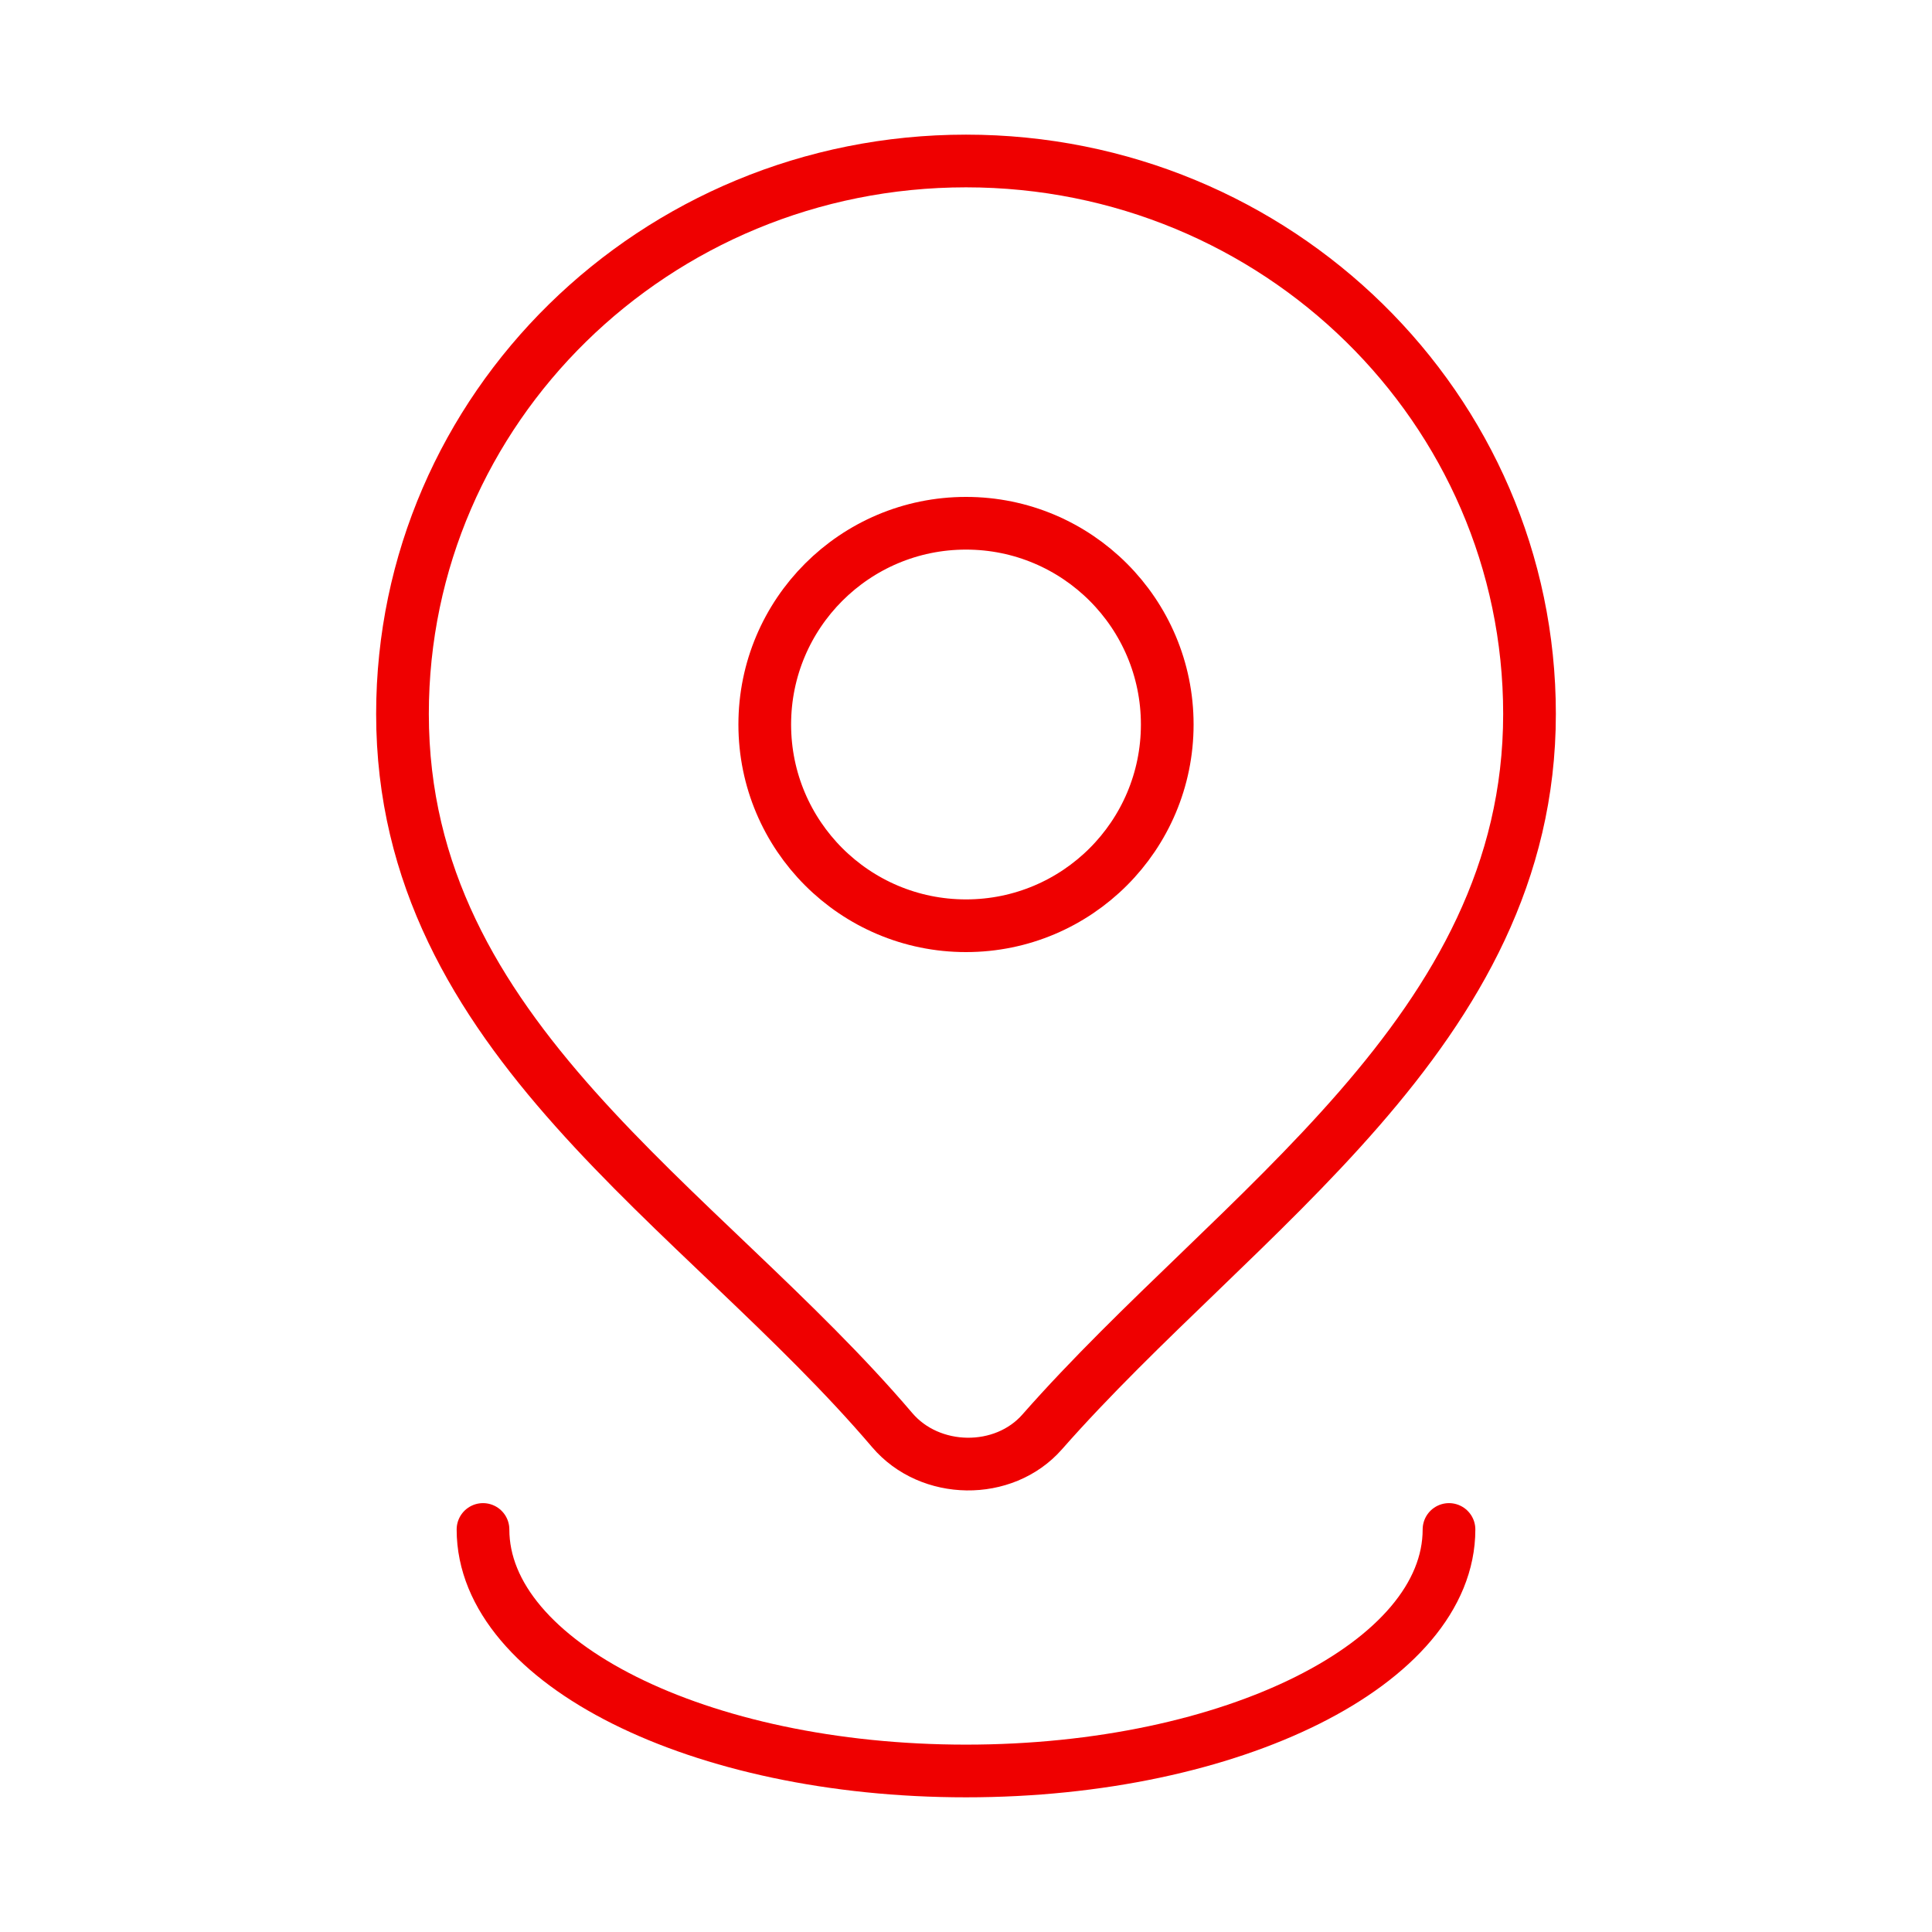 <svg width="55" height="55" viewBox="0 0 55 55" fill="none" xmlns="http://www.w3.org/2000/svg">
<path d="M41.25 43.541C41.25 47.339 35.094 50.416 27.5 50.416C19.906 50.416 13.75 47.339 13.75 43.541" stroke="#EF0000" stroke-width="1.5" stroke-linecap="round" stroke-linejoin="round"/>
<path d="M33.229 20.625C33.229 23.789 30.664 26.354 27.5 26.354C24.336 26.354 21.771 23.789 21.771 20.625C21.771 17.461 24.336 14.896 27.5 14.896C30.664 14.896 33.229 17.461 33.229 20.625Z" stroke="#EF0000" stroke-width="1.5" stroke-linecap="round" stroke-linejoin="round"/>
<path d="M27.5 4.583C18.64 4.583 11.458 11.631 11.458 20.324C11.458 29.553 19.921 34.28 25.4 40.713C26.475 41.976 28.573 42.009 29.668 40.764C35.232 34.44 43.542 29.373 43.542 20.324C43.542 11.631 36.36 4.583 27.5 4.583Z" stroke="#EF0000" stroke-width="1.5" stroke-linejoin="round"/>
</svg>

